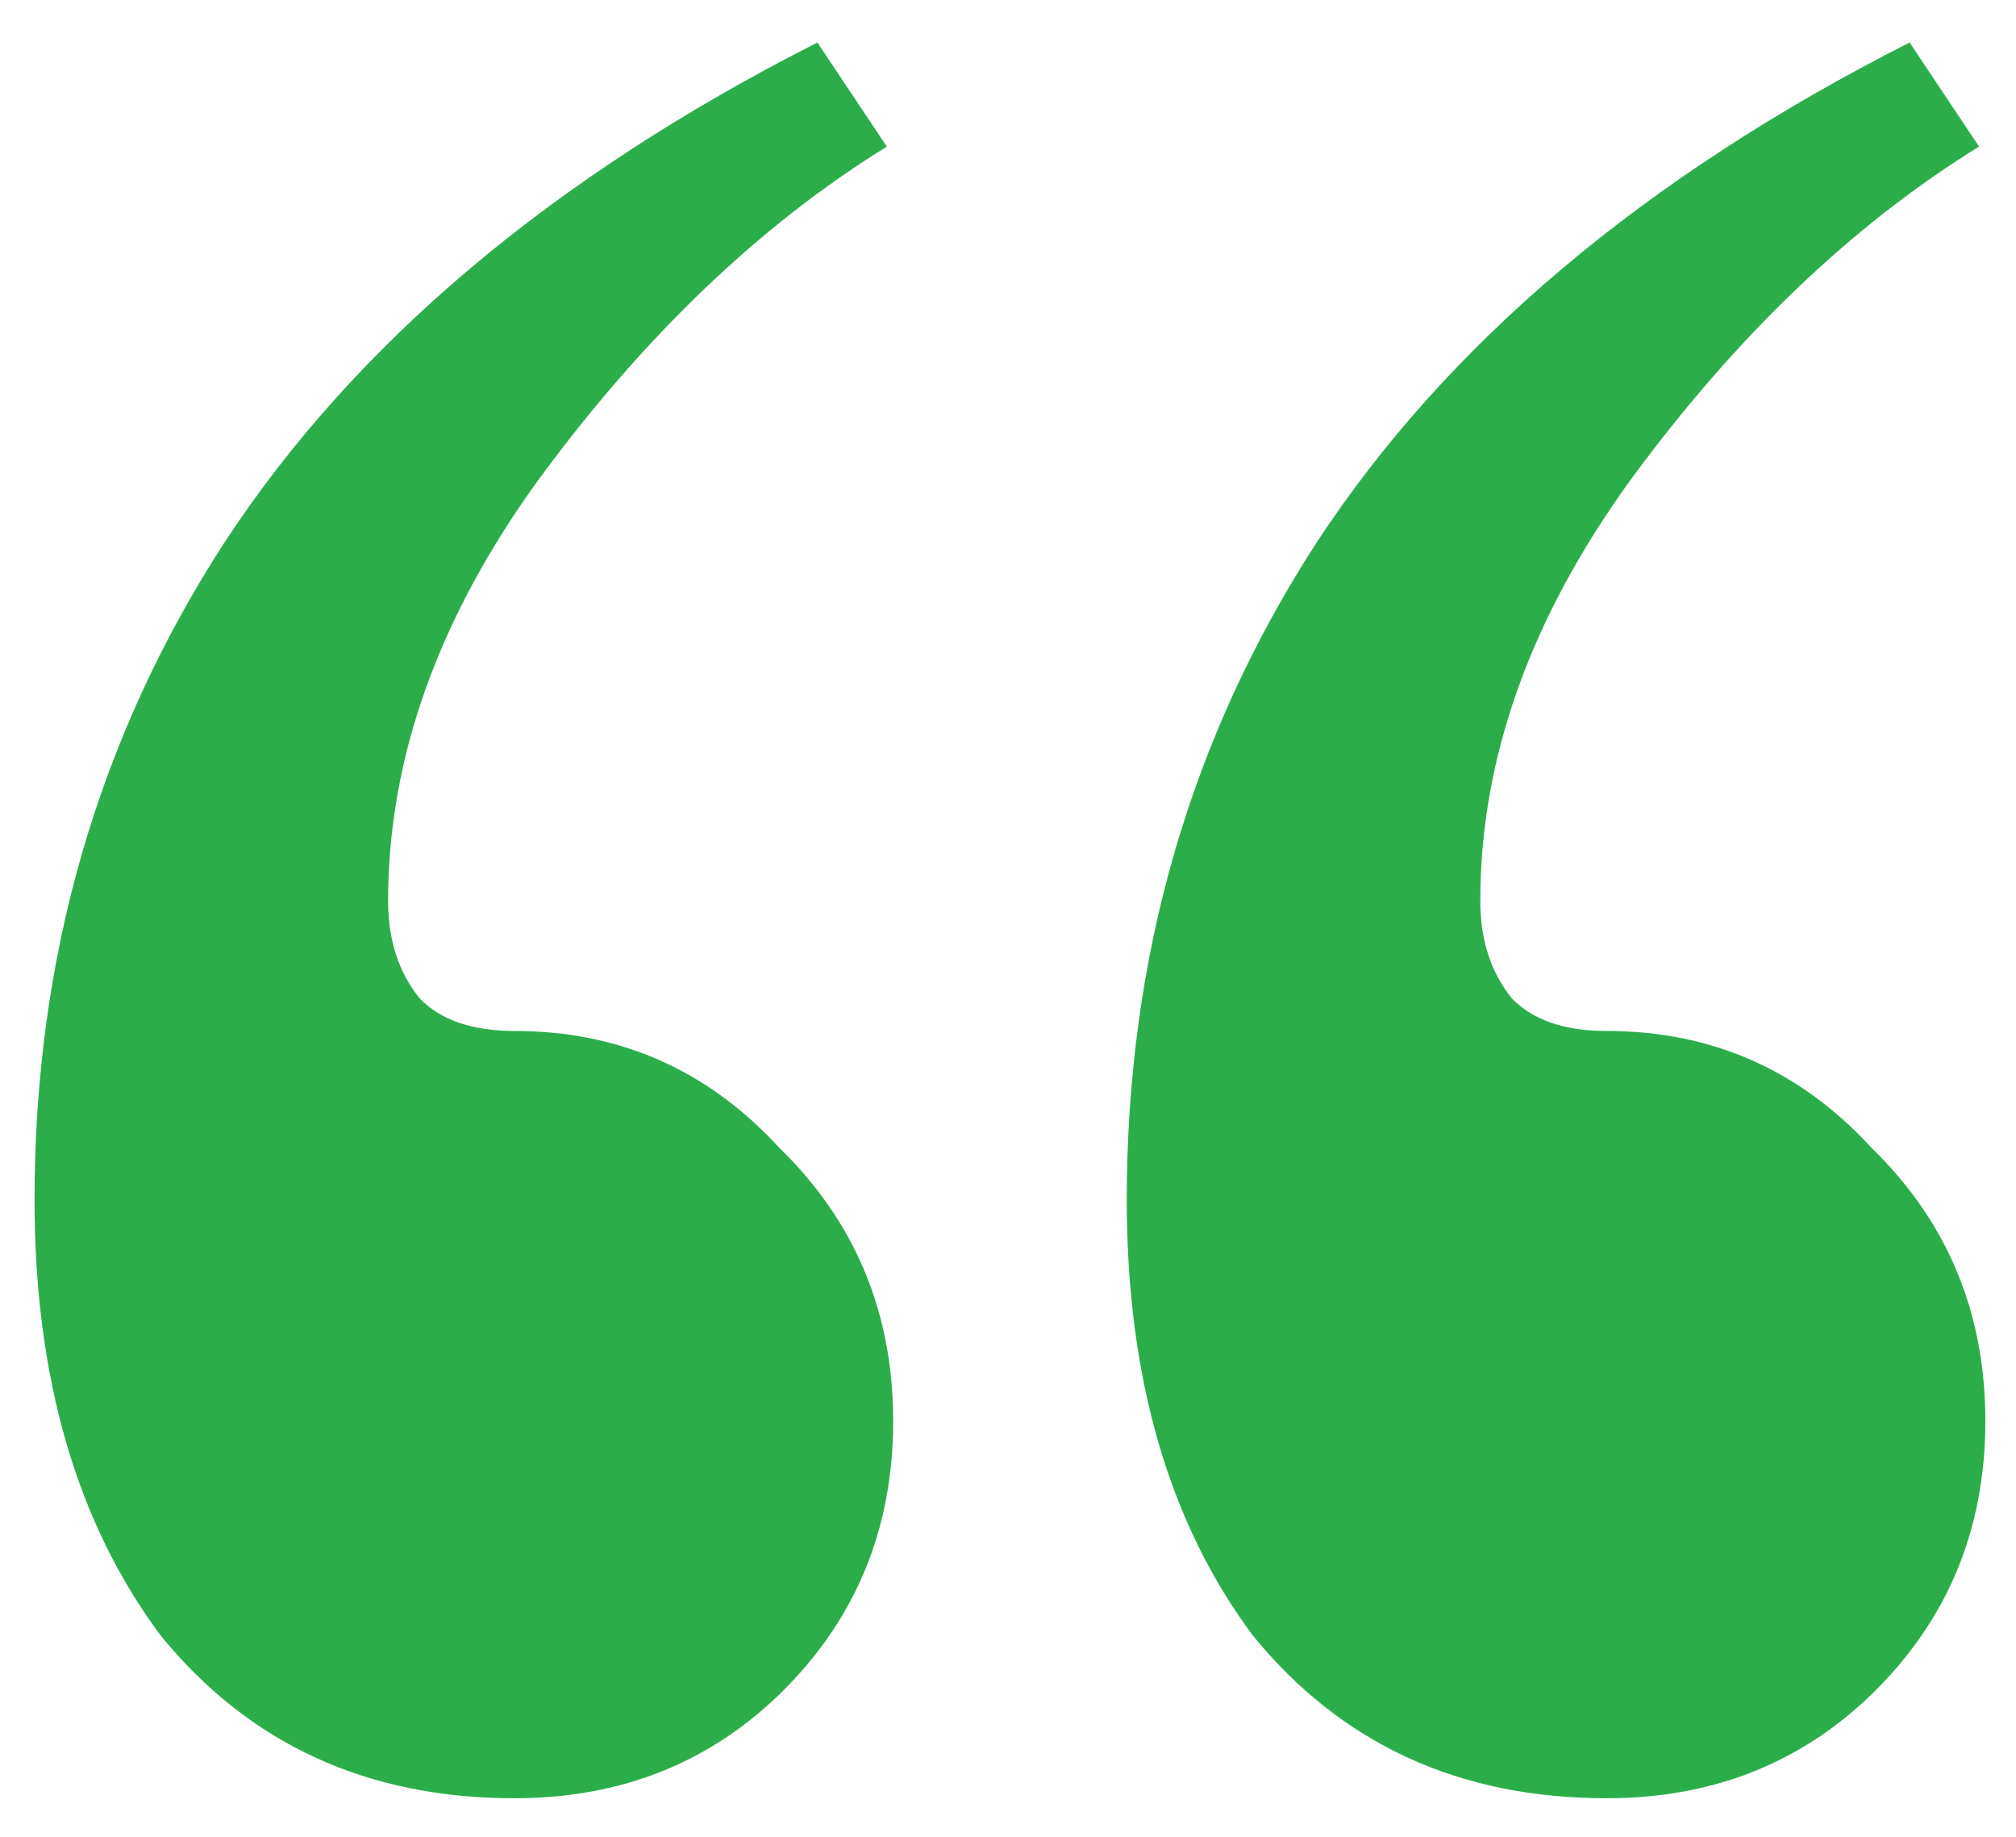 <svg width="45" height="41" viewBox="0 0 45 41" fill="none" xmlns="http://www.w3.org/2000/svg">
<path d="M11.481 40.139C8.193 40.139 5.563 38.93 3.59 36.511C1.711 33.995 0.771 30.753 0.771 26.786C0.771 21.367 2.181 16.48 4.999 12.126C7.911 7.675 12.327 3.949 18.246 0.949L19.796 3.272C16.977 5.014 14.394 7.481 12.045 10.674C9.79 13.771 8.663 16.916 8.663 20.109C8.663 20.98 8.898 21.706 9.368 22.286C9.837 22.77 10.542 23.012 11.481 23.012C13.83 23.012 15.803 23.883 17.4 25.625C19.091 27.27 19.937 29.302 19.937 31.721C19.937 34.14 19.091 36.172 17.4 37.817C15.803 39.365 13.83 40.139 11.481 40.139ZM35.861 40.139C32.572 40.139 29.942 38.93 27.969 36.511C26.09 33.995 25.151 30.753 25.151 26.786C25.151 21.367 26.56 16.48 29.378 12.126C32.291 7.675 36.706 3.949 42.625 0.949L44.175 3.272C41.356 5.014 38.773 7.481 36.424 10.674C34.169 13.771 33.042 16.916 33.042 20.109C33.042 20.98 33.277 21.706 33.747 22.286C34.217 22.77 34.921 23.012 35.861 23.012C38.209 23.012 40.182 23.883 41.779 25.625C43.47 27.27 44.316 29.302 44.316 31.721C44.316 34.14 43.47 36.172 41.779 37.817C40.182 39.365 38.209 40.139 35.861 40.139Z" fill="#2BAE4A"/>
</svg>
